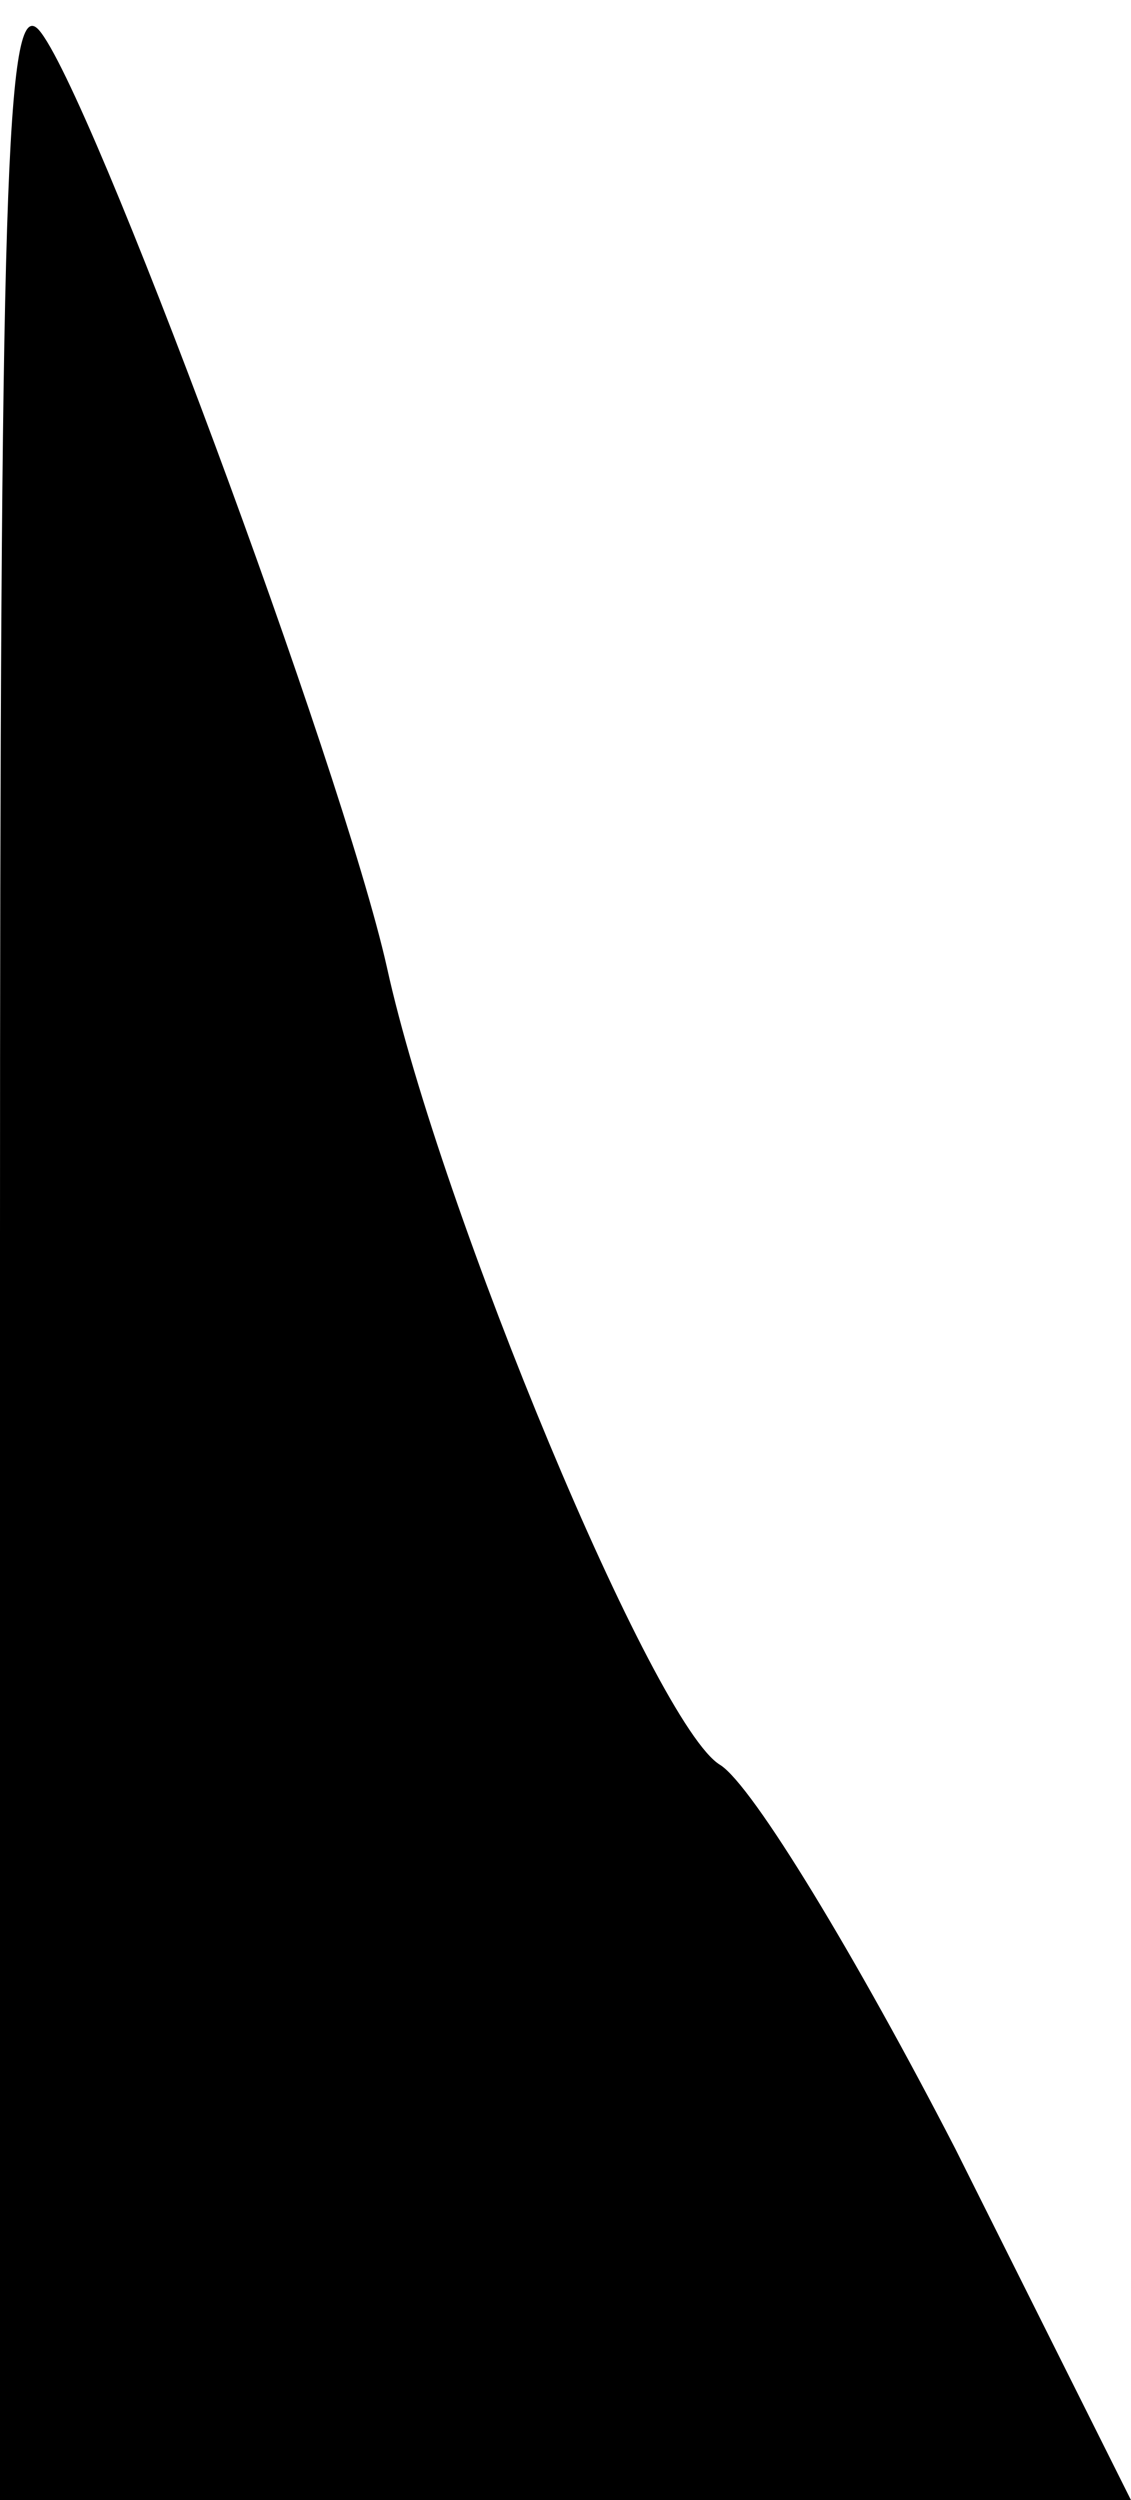<?xml version="1.0" standalone="no"?>
<!DOCTYPE svg PUBLIC "-//W3C//DTD SVG 20010904//EN"
 "http://www.w3.org/TR/2001/REC-SVG-20010904/DTD/svg10.dtd">
<svg version="1.0" xmlns="http://www.w3.org/2000/svg"
 width="38pt" height="84pt" viewBox="0 0 38 84"
 preserveAspectRatio="xMidYMid meet">
<g transform="translate(0,84) scale(0.1,-0.1)"
fill="#000000" stroke="none">
<path fill="#000000" stroke="none" d="M0 422 l0 -422 190 0 190 0 -59 118
c-33 64 -68 122 -79 129 -22 13 -94 186 -112 268 -15 67 -100 296 -117 315
-11 12 -13 -54 -13 -408z"/>
</g>
</svg>
